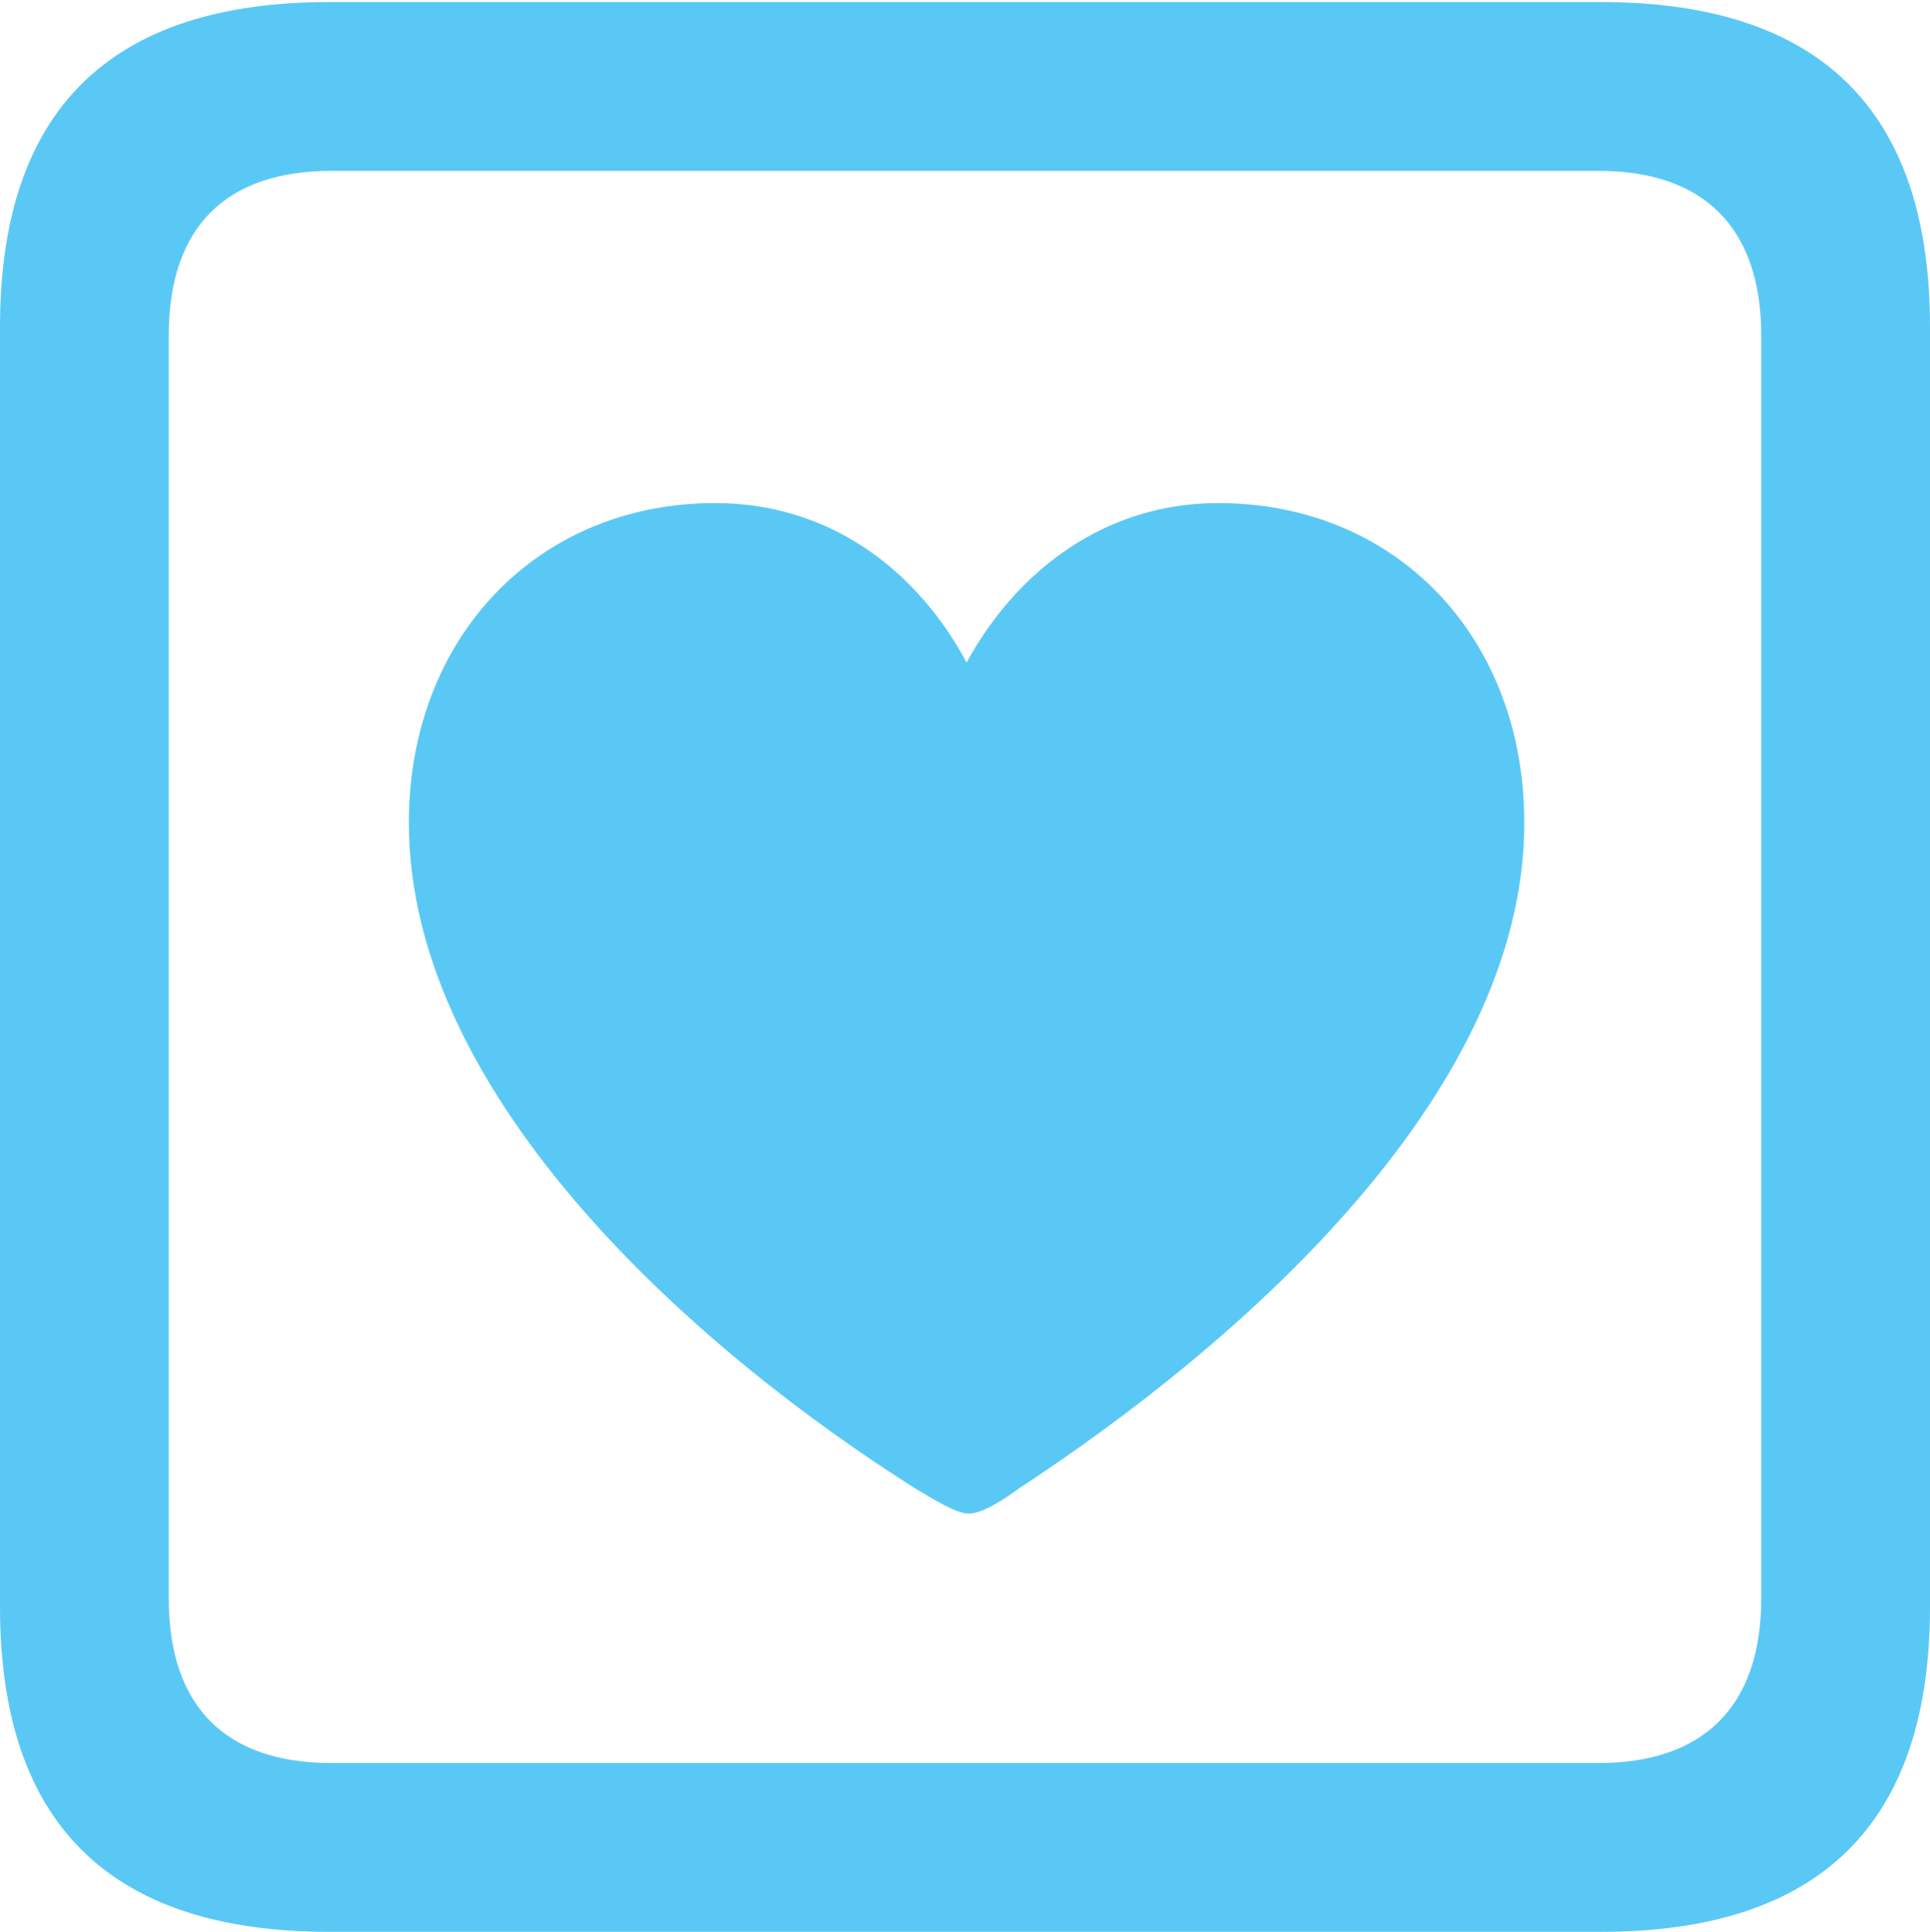 <?xml version="1.0" encoding="UTF-8"?>
<!--Generator: Apple Native CoreSVG 175.5-->
<!DOCTYPE svg
PUBLIC "-//W3C//DTD SVG 1.1//EN"
       "http://www.w3.org/Graphics/SVG/1.1/DTD/svg11.dtd">
<svg version="1.1" xmlns="http://www.w3.org/2000/svg" xmlns:xlink="http://www.w3.org/1999/xlink" width="22.473" height="22.498">
 <g>
  <rect height="22.498" opacity="0" width="22.473" x="0" y="0"/>
  <path d="M3.833 22.498L18.64 22.498C21.204 22.498 22.473 21.228 22.473 18.713L22.473 3.809C22.473 1.294 21.204 0.024 18.64 0.024L3.833 0.024C1.282 0.024 0 1.282 0 3.809L0 18.713C0 21.24 1.282 22.498 3.833 22.498ZM3.857 20.532C2.637 20.532 1.965 19.885 1.965 18.616L1.965 3.906C1.965 2.637 2.637 1.99 3.857 1.99L18.616 1.99C19.824 1.99 20.508 2.637 20.508 3.906L20.508 18.616C20.508 19.885 19.824 20.532 18.616 20.532ZM8.325 5.859C6.262 5.859 4.761 7.422 4.761 9.583C4.761 12.793 8.142 15.747 10.657 17.334C10.864 17.456 11.133 17.627 11.279 17.627C11.438 17.627 11.682 17.468 11.865 17.334C14.343 15.71 17.749 12.793 17.749 9.583C17.749 7.422 16.26 5.859 14.185 5.859C12.903 5.859 11.865 6.604 11.255 7.715C10.657 6.604 9.631 5.859 8.325 5.859Z" fill="#5ac8f5"/>
 </g>
</svg>
